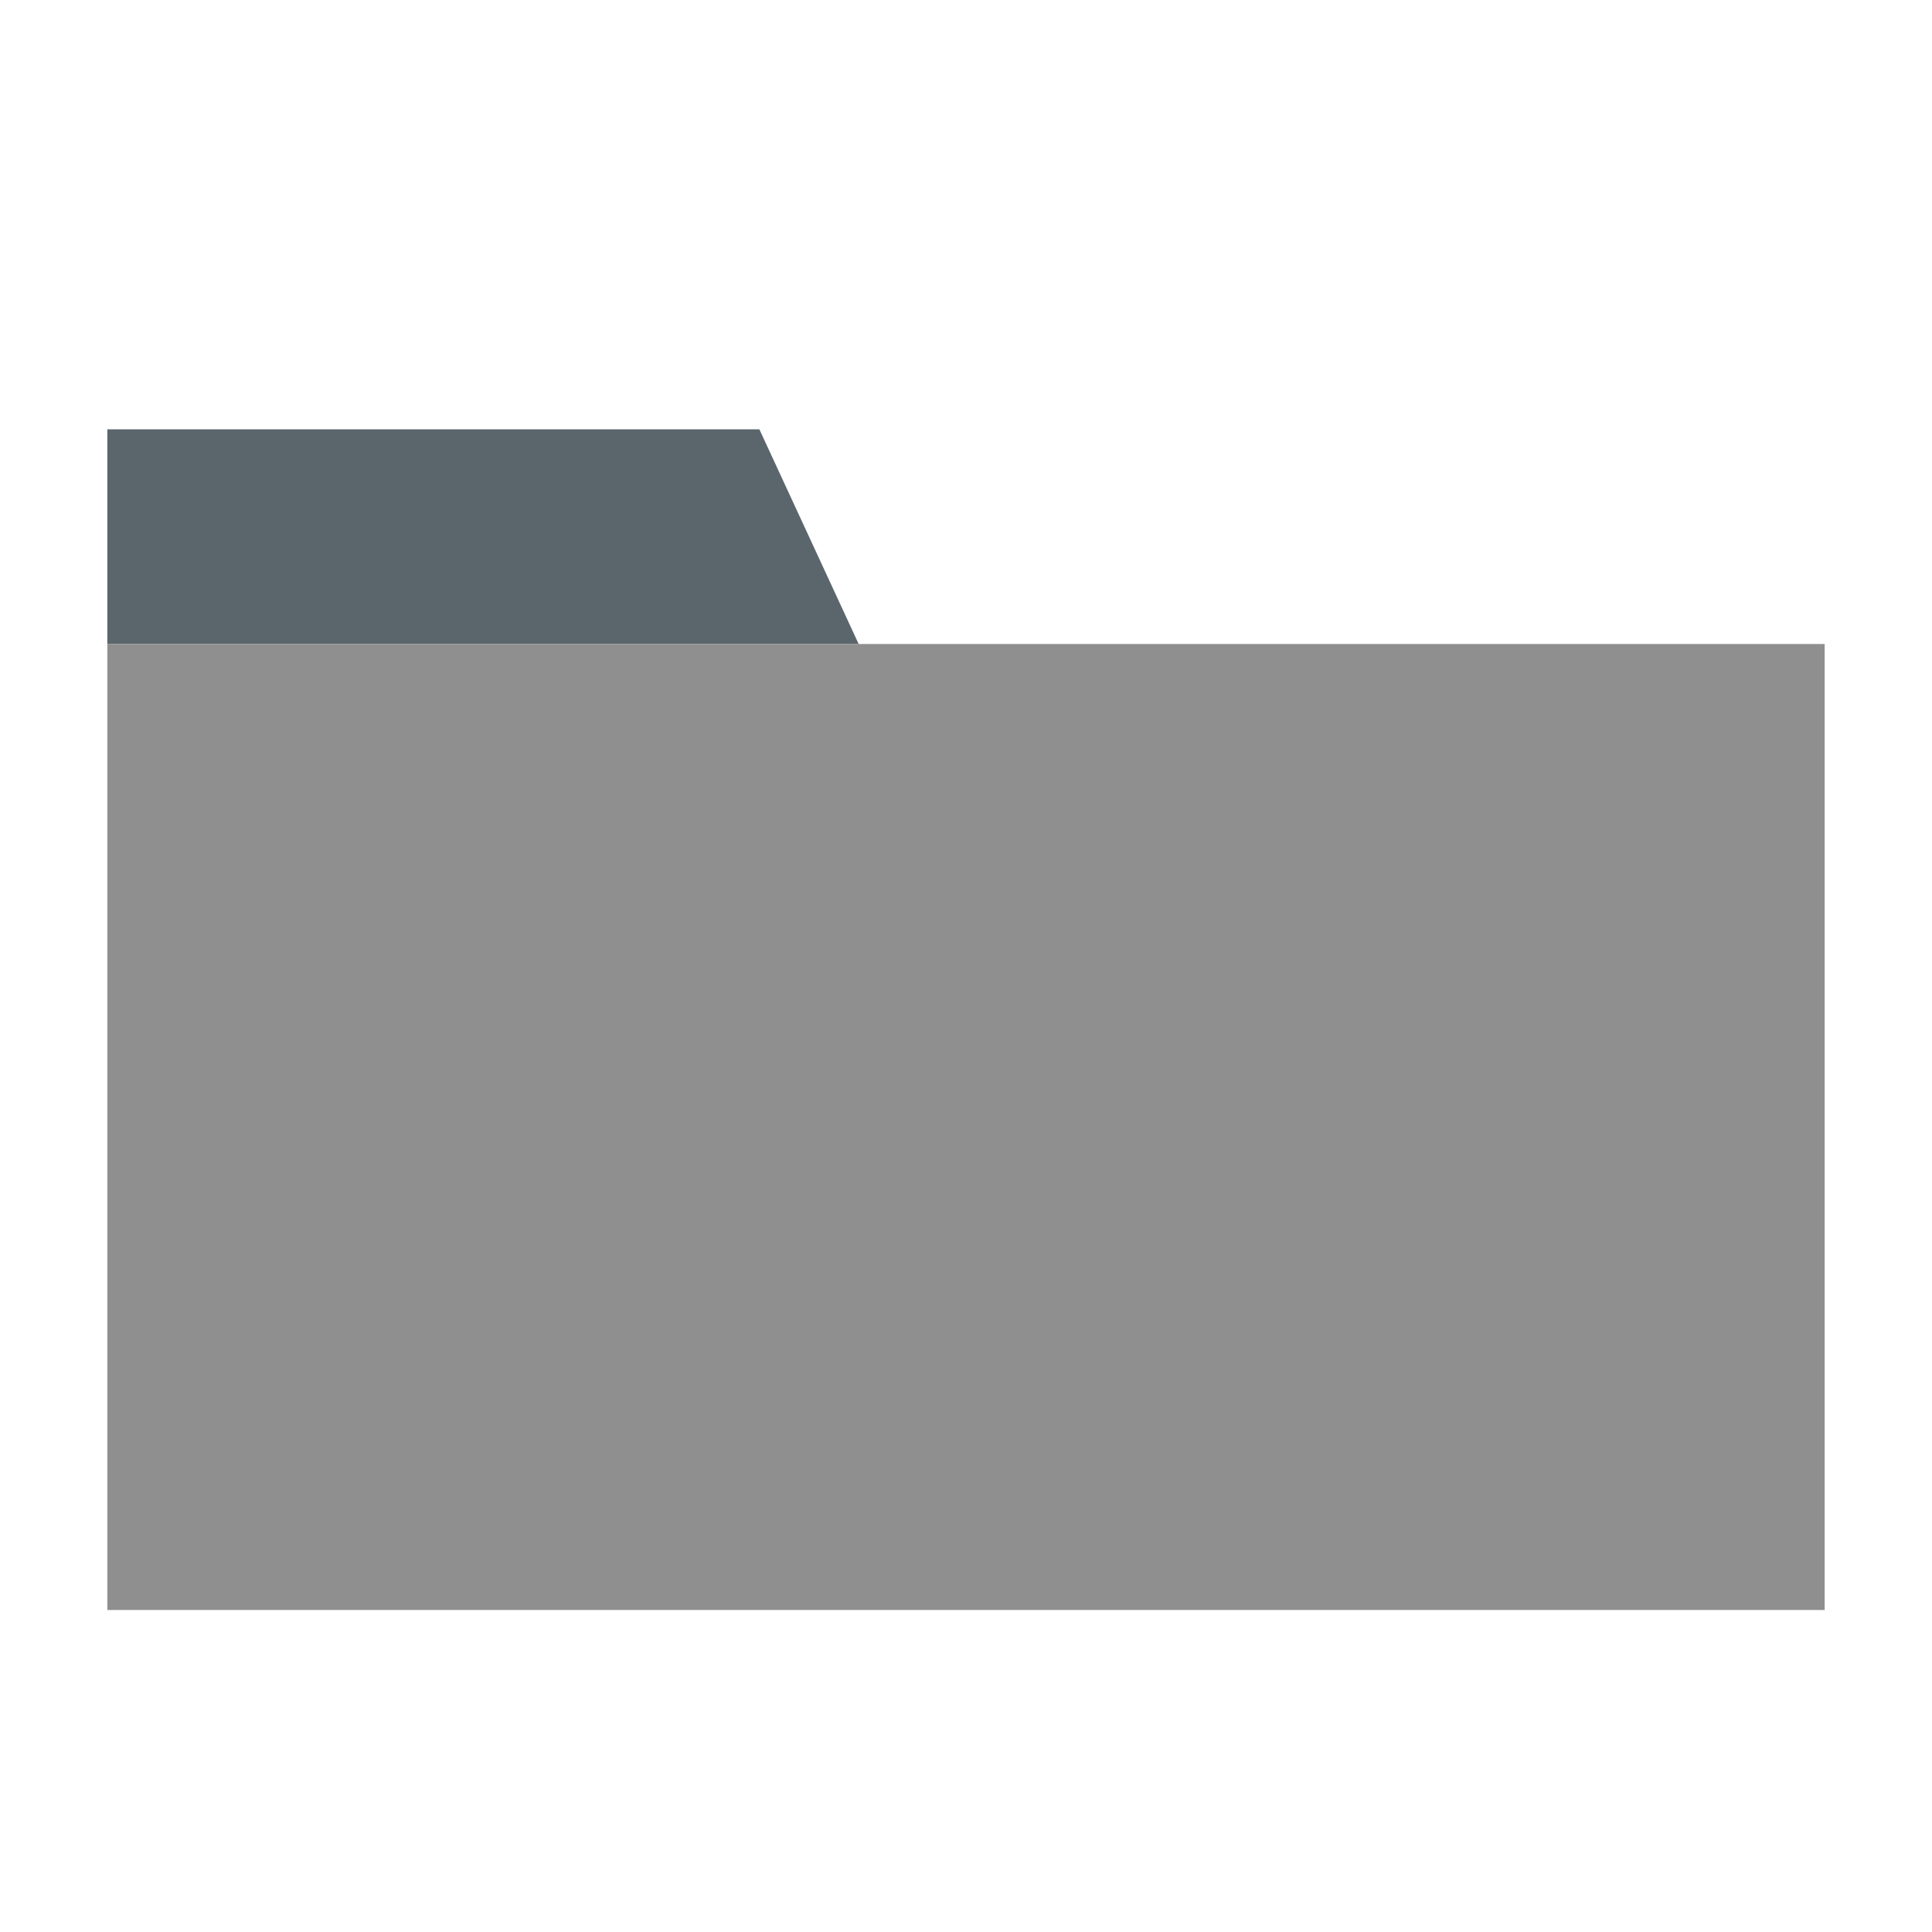 <?xml version="1.0" encoding="UTF-8" standalone="no"?>
<svg width="18px" height="18px" viewBox="0 0 18 18" version="1.1" xmlns="http://www.w3.org/2000/svg" xmlns:xlink="http://www.w3.org/1999/xlink">
    <!-- Generator: Sketch 49 (51002) - http://www.bohemiancoding.com/sketch -->
    <title>icon_folder</title>
    <desc>Created with Sketch.</desc>
    <defs></defs>
    <g id="Page-1" stroke="none" stroke-width="1" fill="none" fill-rule="evenodd">
        <g id="切图专用" transform="translate(-447, -79)" fill-rule="nonzero">
            <g id="icon_folder" transform="translate(447, 79)">
                <g transform="translate(1, 4)" id="Shape">
                    <polygon fill="#5B666C" points="0 0 6.075 0 7 2 0 2"></polygon>
                    <polygon fill="#8F8F8F" points="0 2 16 2 16 11 0 11"></polygon>
                </g>
            </g>
        </g>
    </g>
</svg>